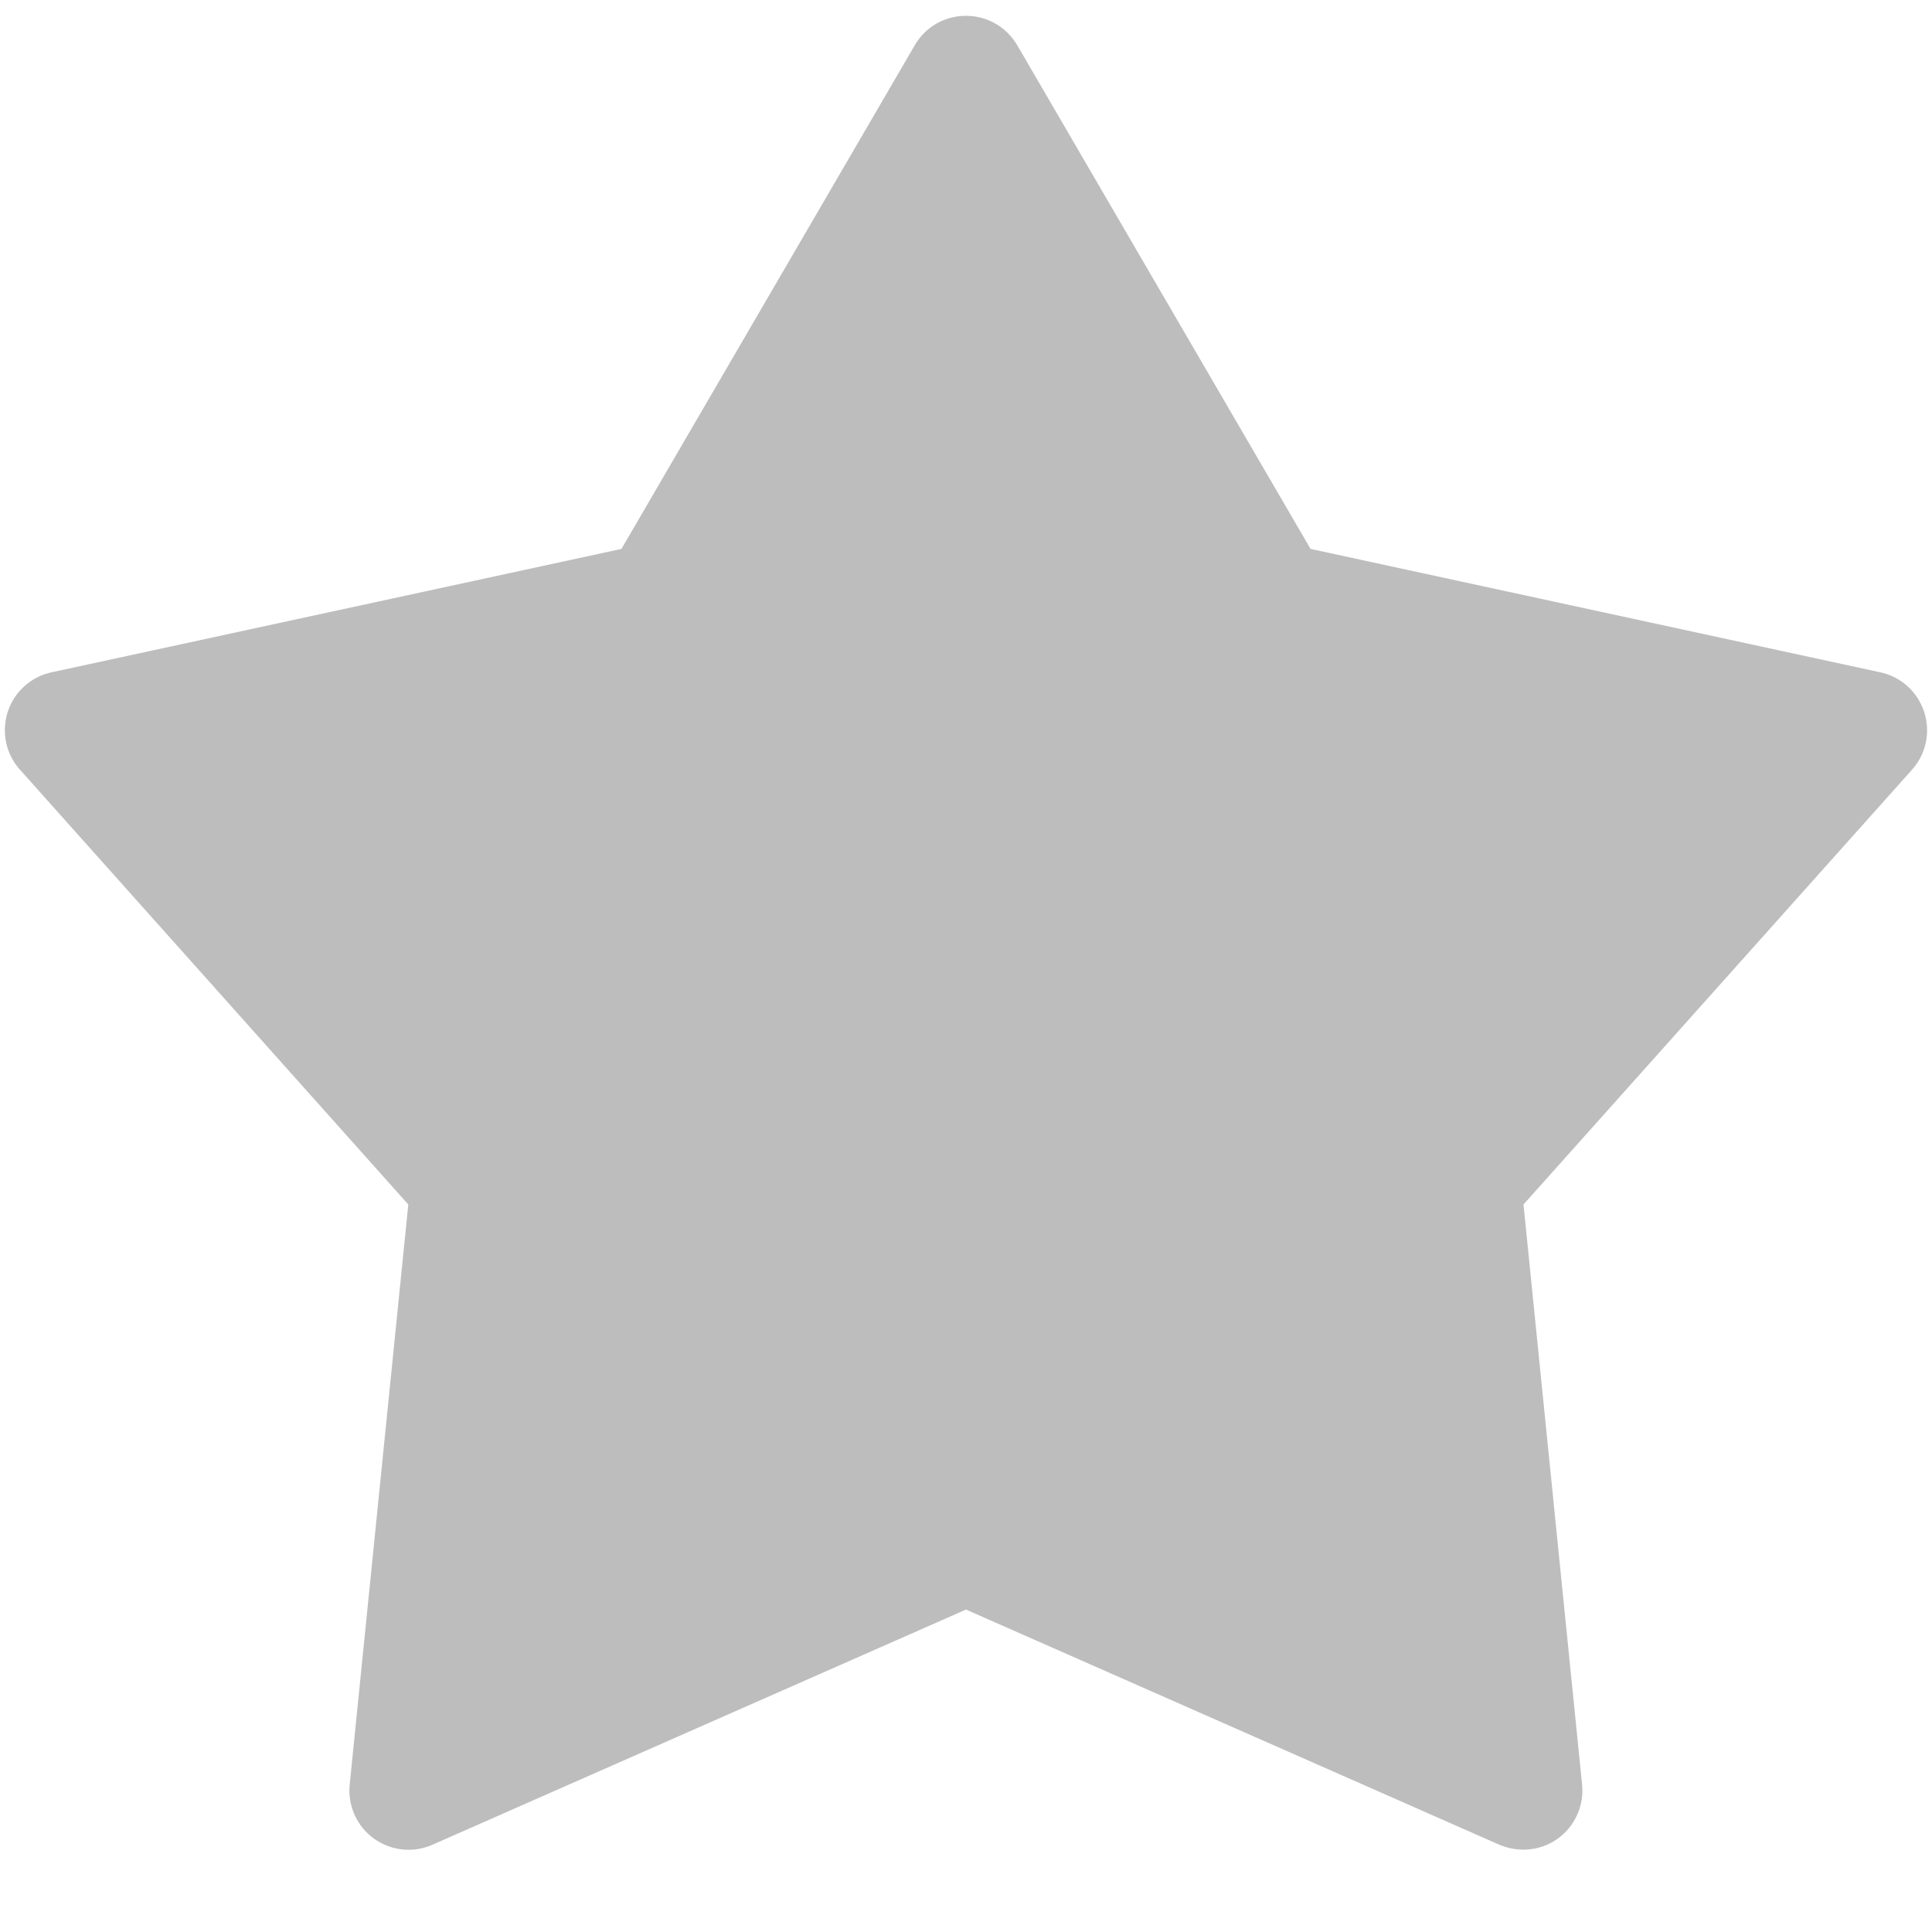 ﻿<?xml version="1.0" encoding="utf-8"?>
<svg version="1.1" xmlns:xlink="http://www.w3.org/1999/xlink" width="18px" height="18px" xmlns="http://www.w3.org/2000/svg">
  <g transform="matrix(1 0 0 1 -17 -540 )">
    <path d="M 13.969 17.187  L 9 14.996  L 4.029 17.187  C 3.75 17.31  3.425 17.183  3.302 16.905  C 3.264 16.817  3.248 16.722  3.258 16.627  L 3.804 11.222  L 0.185 7.17  C -0.017 6.944  0.002 6.594  0.229 6.392  C 0.3 6.328  0.386 6.284  0.479 6.264  L 5.79 5.114  L 8.523 0.421  C 8.676 0.157  9.014 0.07  9.278 0.222  C 9.361 0.27  9.429 0.34  9.477 0.421  L 12.21 5.114  L 17.519 6.264  C 17.817 6.328  18.005 6.622  17.942 6.92  C 17.922 7.013  17.878 7.099  17.815 7.17  L 14.194 11.222  L 14.74 16.627  C 14.77 16.93  14.549 17.201  14.248 17.23  C 14.152 17.24  14.057 17.224  13.969 17.187  Z " fill-rule="nonzero" fill="#bdbdbd" stroke="none" transform="matrix(1 0 0 1 17 540 )" />
  </g>
</svg>